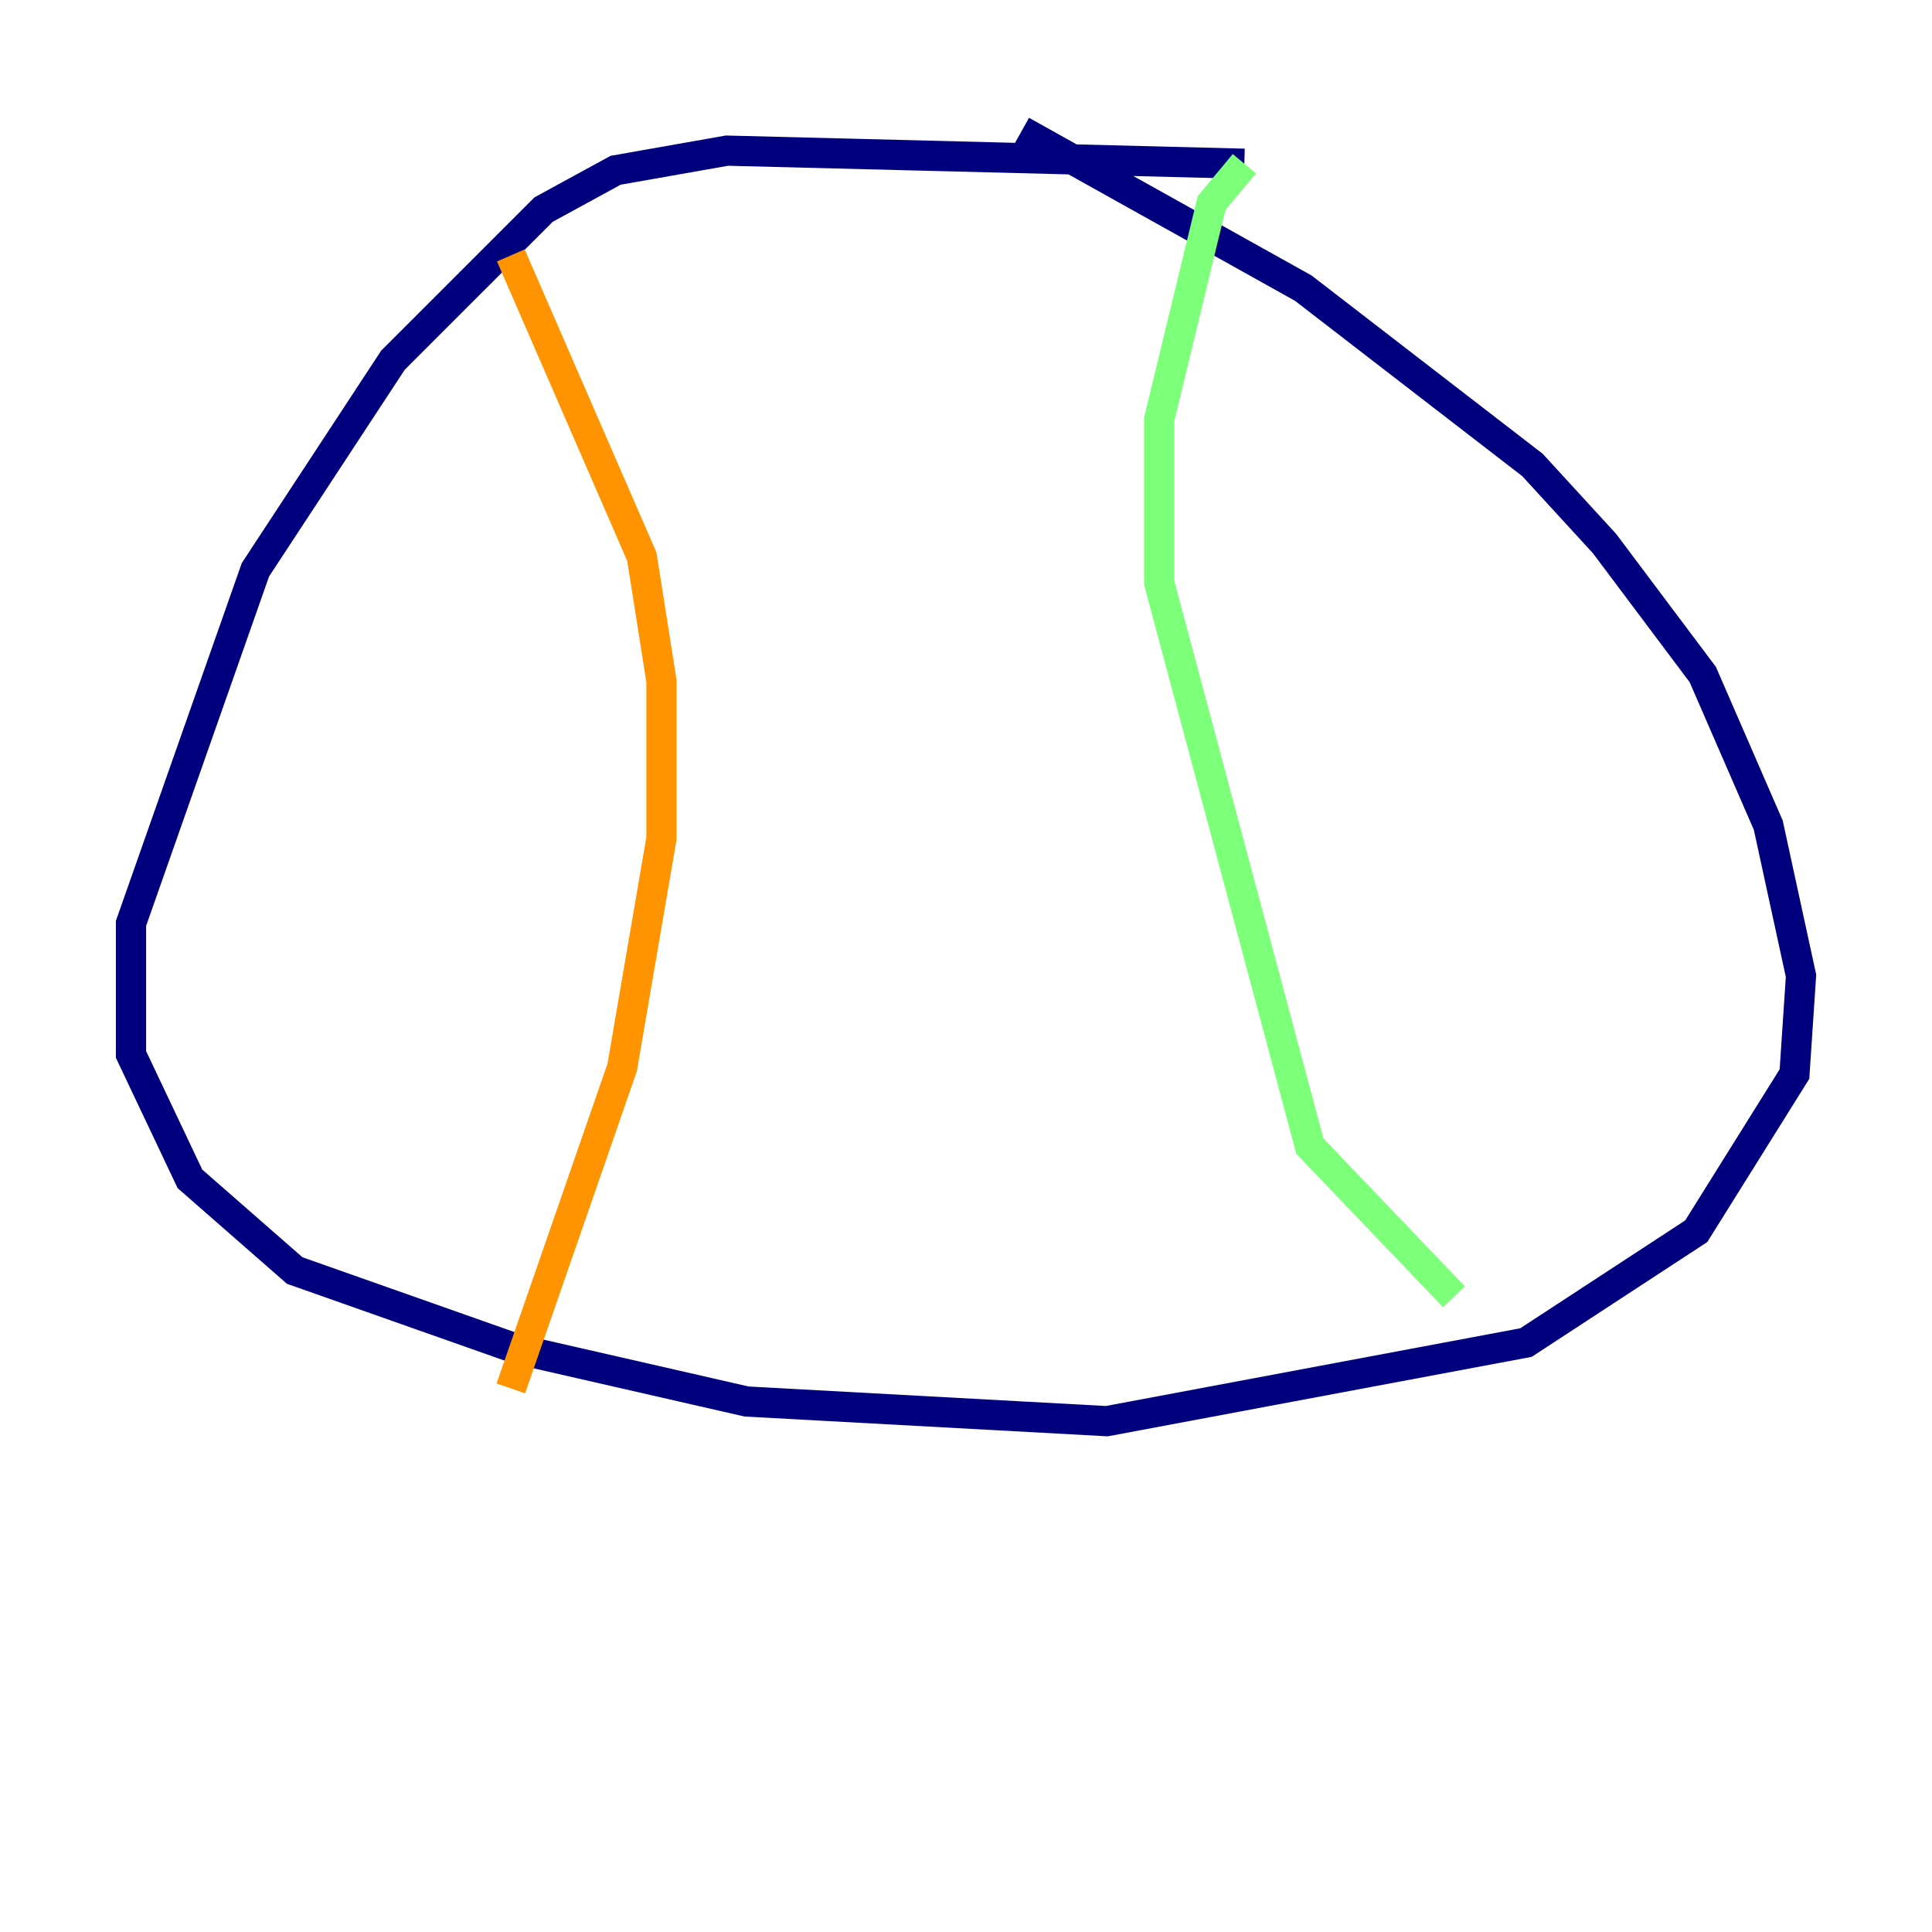 <?xml version="1.0" encoding="utf-8" ?>
<svg baseProfile="tiny" height="128" version="1.2" viewBox="0,0,128,128" width="128" xmlns="http://www.w3.org/2000/svg" xmlns:ev="http://www.w3.org/2001/xml-events" xmlns:xlink="http://www.w3.org/1999/xlink"><defs /><polyline fill="none" points="67.688,8.678 86.346,19.091 101.532,30.807 106.305,36.014 112.814,44.691 117.153,54.671 119.322,64.651 118.888,71.159 112.38,81.573 101.098,88.949 73.329,94.156 49.464,92.854 34.278,89.383 19.525,84.176 12.583,78.102 8.678,69.858 8.678,61.18 16.922,37.749 26.034,23.864 36.014,13.885 40.786,11.281 48.163,9.98 82.441,10.848" stroke="#00007f" stroke-width="2" /><polyline fill="none" points="82.441,10.848 82.441,10.848" stroke="#0080ff" stroke-width="2" /><polyline fill="none" points="82.441,10.848 80.271,13.451 76.8,27.77 76.8,38.617 86.78,75.932 96.325,85.912" stroke="#7cff79" stroke-width="2" /><polyline fill="none" points="33.844,16.922 42.522,36.881 43.824,45.125 43.824,55.539 41.22,70.725 33.844,91.986" stroke="#ff9400" stroke-width="2" /><polyline fill="none" points="81.139,41.22 81.139,41.22" stroke="#7f0000" stroke-width="2" /></svg>
